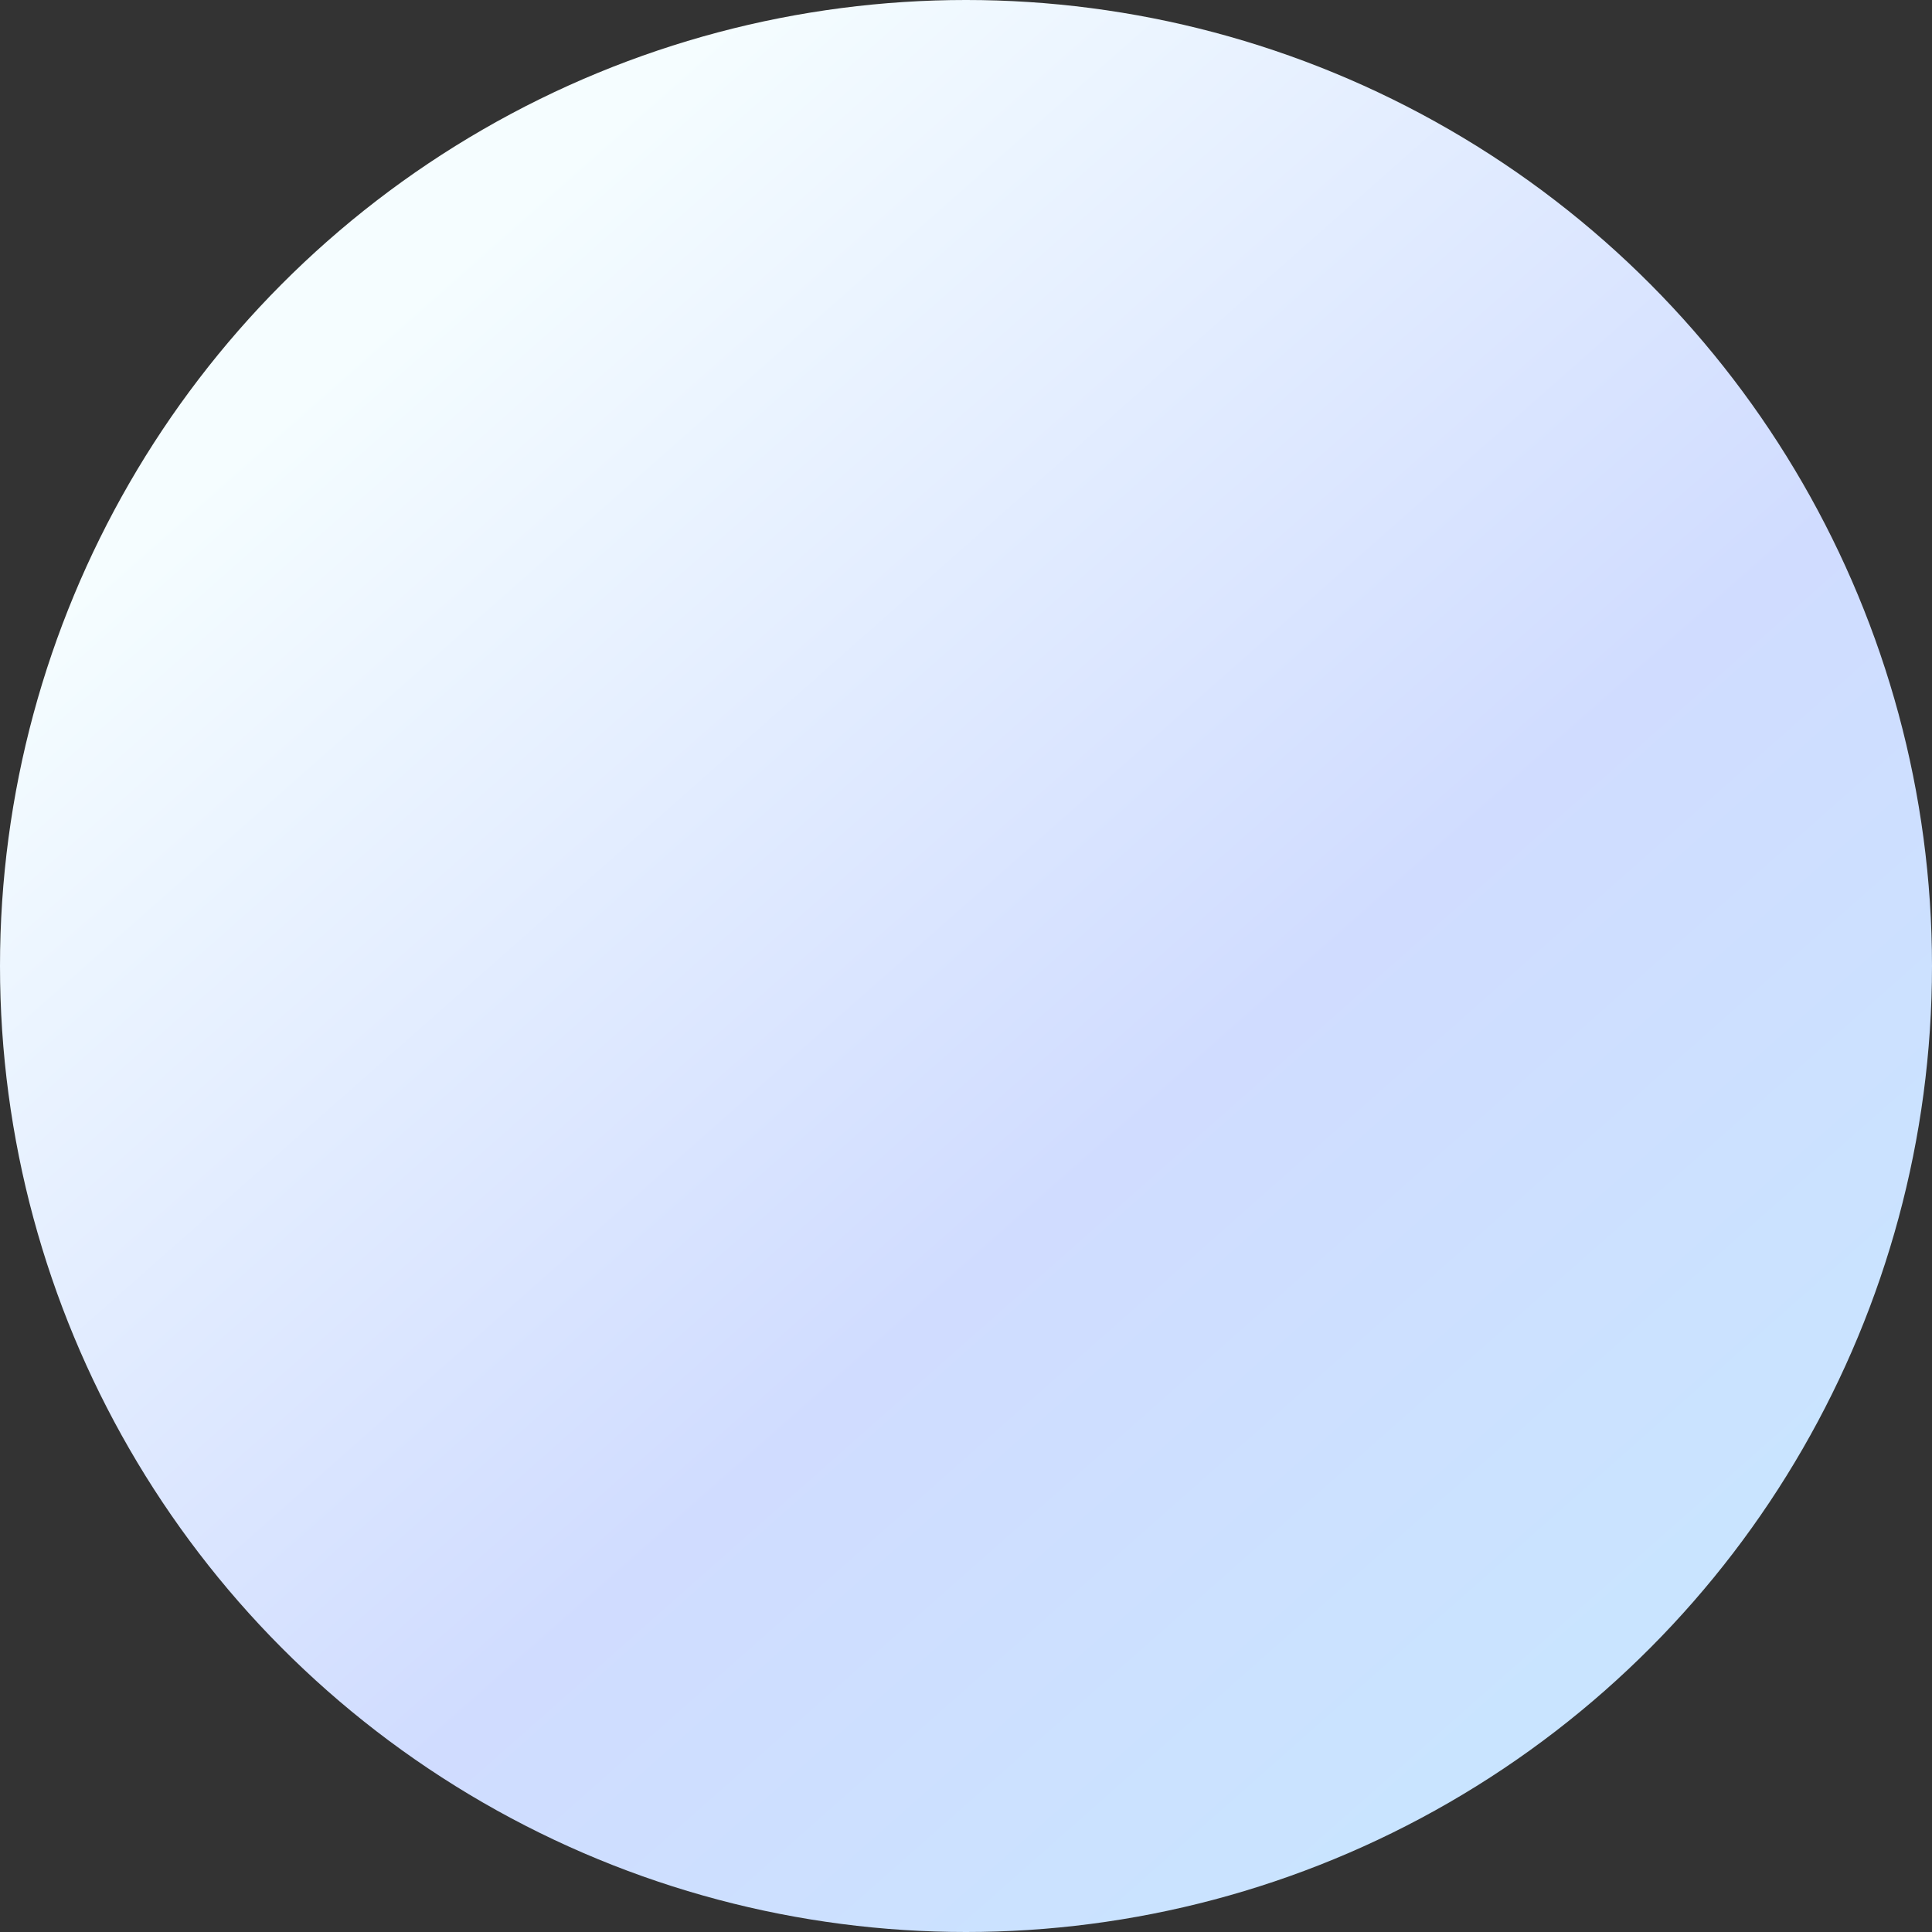<svg width="496" height="496" viewBox="0 0 496 496" fill="none" xmlns="http://www.w3.org/2000/svg">
<rect x="0" y="0" width="496" height="496" fill="#333333" stroke="none"/>
<circle cx="248" cy="248" r="248" fill="url(#paint0_linear_114_1642)"/>
<defs>
<linearGradient id="paint0_linear_114_1642" x1="101.487" y1="80.046" x2="496" y2="526.017" gradientUnits="userSpaceOnUse">
<stop stop-color="#F5FDFF"/>
<stop offset="0.477" stop-color="#D0DCFF"/>
<stop offset="1" stop-color="#C4EAFF"/>
</linearGradient>
</defs>
</svg>
